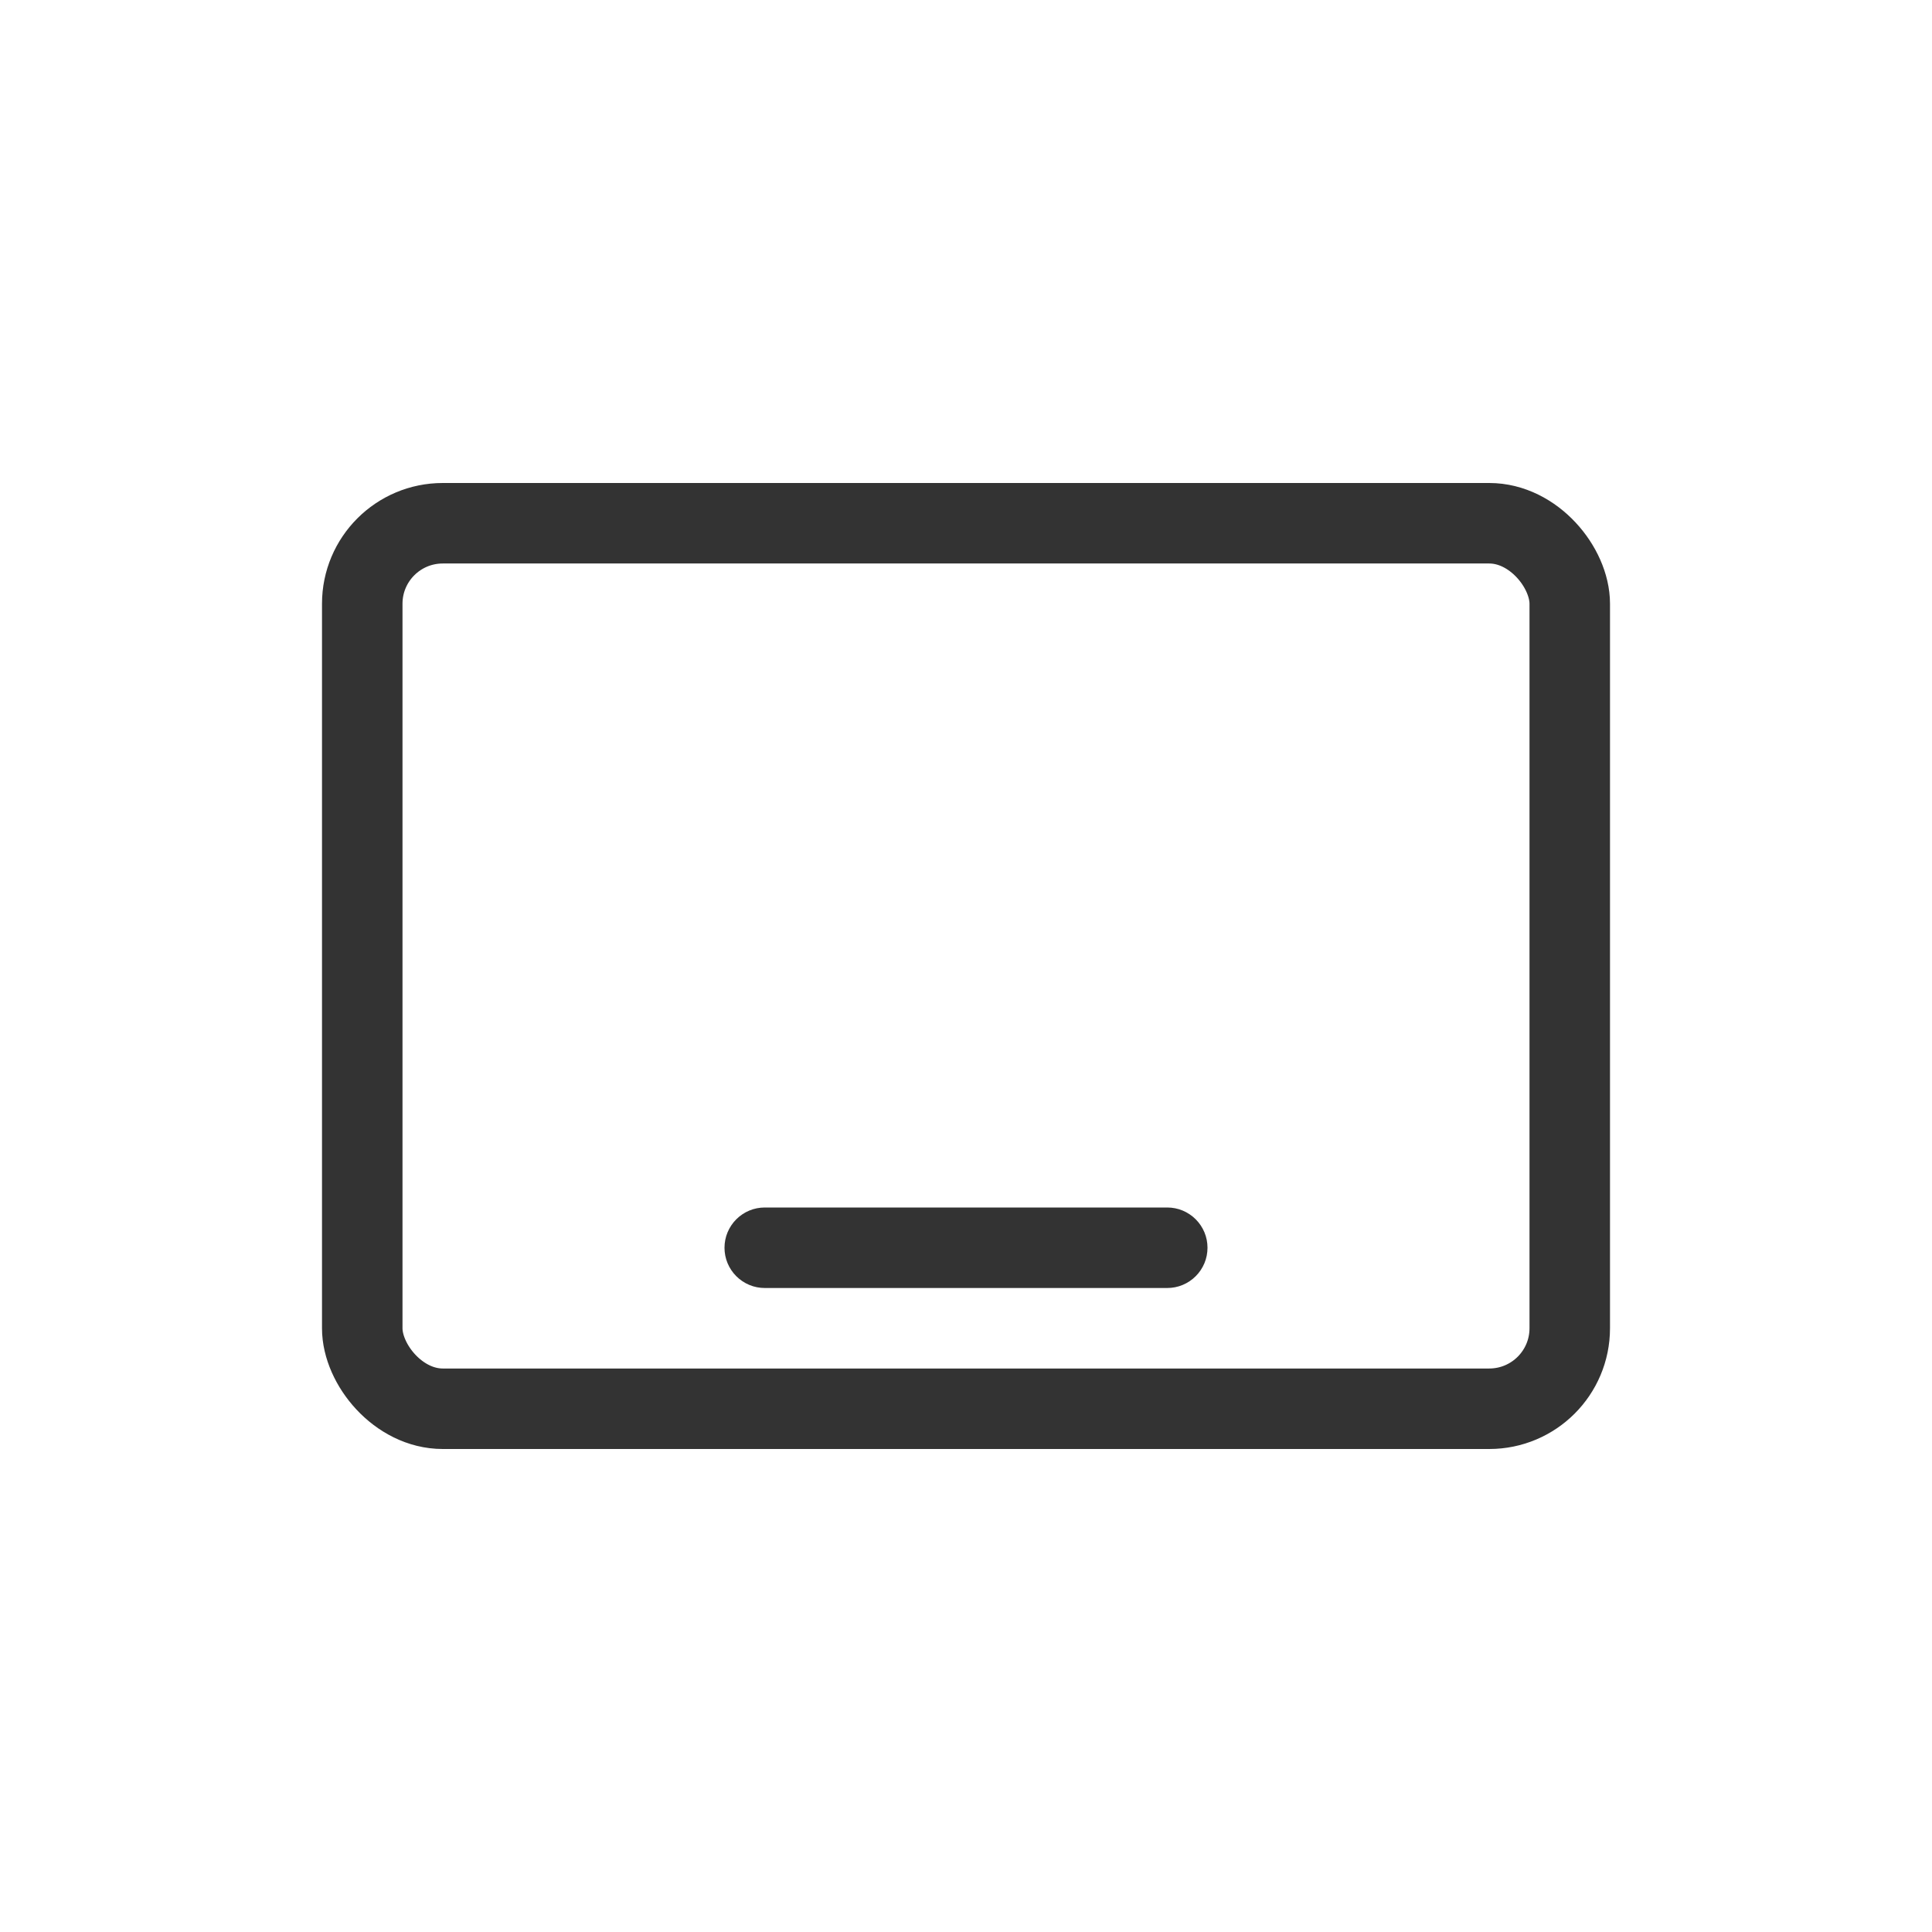 <svg xmlns="http://www.w3.org/2000/svg" xmlns:xlink="http://www.w3.org/1999/xlink" fill="none" version="1.1" width="48" height="48" viewBox="0 0 48 48"><g><g></g><g><rect x="9" y="13" width="30" height="22" rx="2" fill-opacity="0" stroke-opacity="1" stroke="#333333" fill="none" stroke-width="2"/></g><g><path d="M19,30L29,30Q29.099,30,29.195,30.019Q29.292,30.038,29.383,30.076Q29.474,30.114,29.556,30.169Q29.637,30.223,29.707,30.293Q29.777,30.363,29.831,30.444Q29.886,30.526,29.924,30.617Q29.962,30.708,29.981,30.805Q30,30.902,30,31Q30,31.098,29.981,31.195Q29.962,31.292,29.924,31.383Q29.886,31.474,29.831,31.556Q29.777,31.637,29.707,31.707Q29.637,31.777,29.556,31.831Q29.474,31.886,29.383,31.924Q29.292,31.962,29.195,31.981Q29.099,32,29,32L19,32Q18.902,32,18.805,31.981Q18.708,31.962,18.617,31.924Q18.526,31.886,18.444,31.831Q18.363,31.777,18.293,31.707Q18.223,31.637,18.169,31.556Q18.114,31.474,18.076,31.383Q18.038,31.292,18.019,31.195Q18,31.098,18,31Q18,30.902,18.019,30.805Q18.038,30.708,18.076,30.617Q18.114,30.526,18.169,30.444Q18.223,30.363,18.293,30.293Q18.363,30.223,18.444,30.169Q18.526,30.114,18.617,30.076Q18.708,30.038,18.805,30.019Q18.902,30,19,30Z" fill-rule="evenodd" fill="#333333" fill-opacity="1"/></g></g></svg>